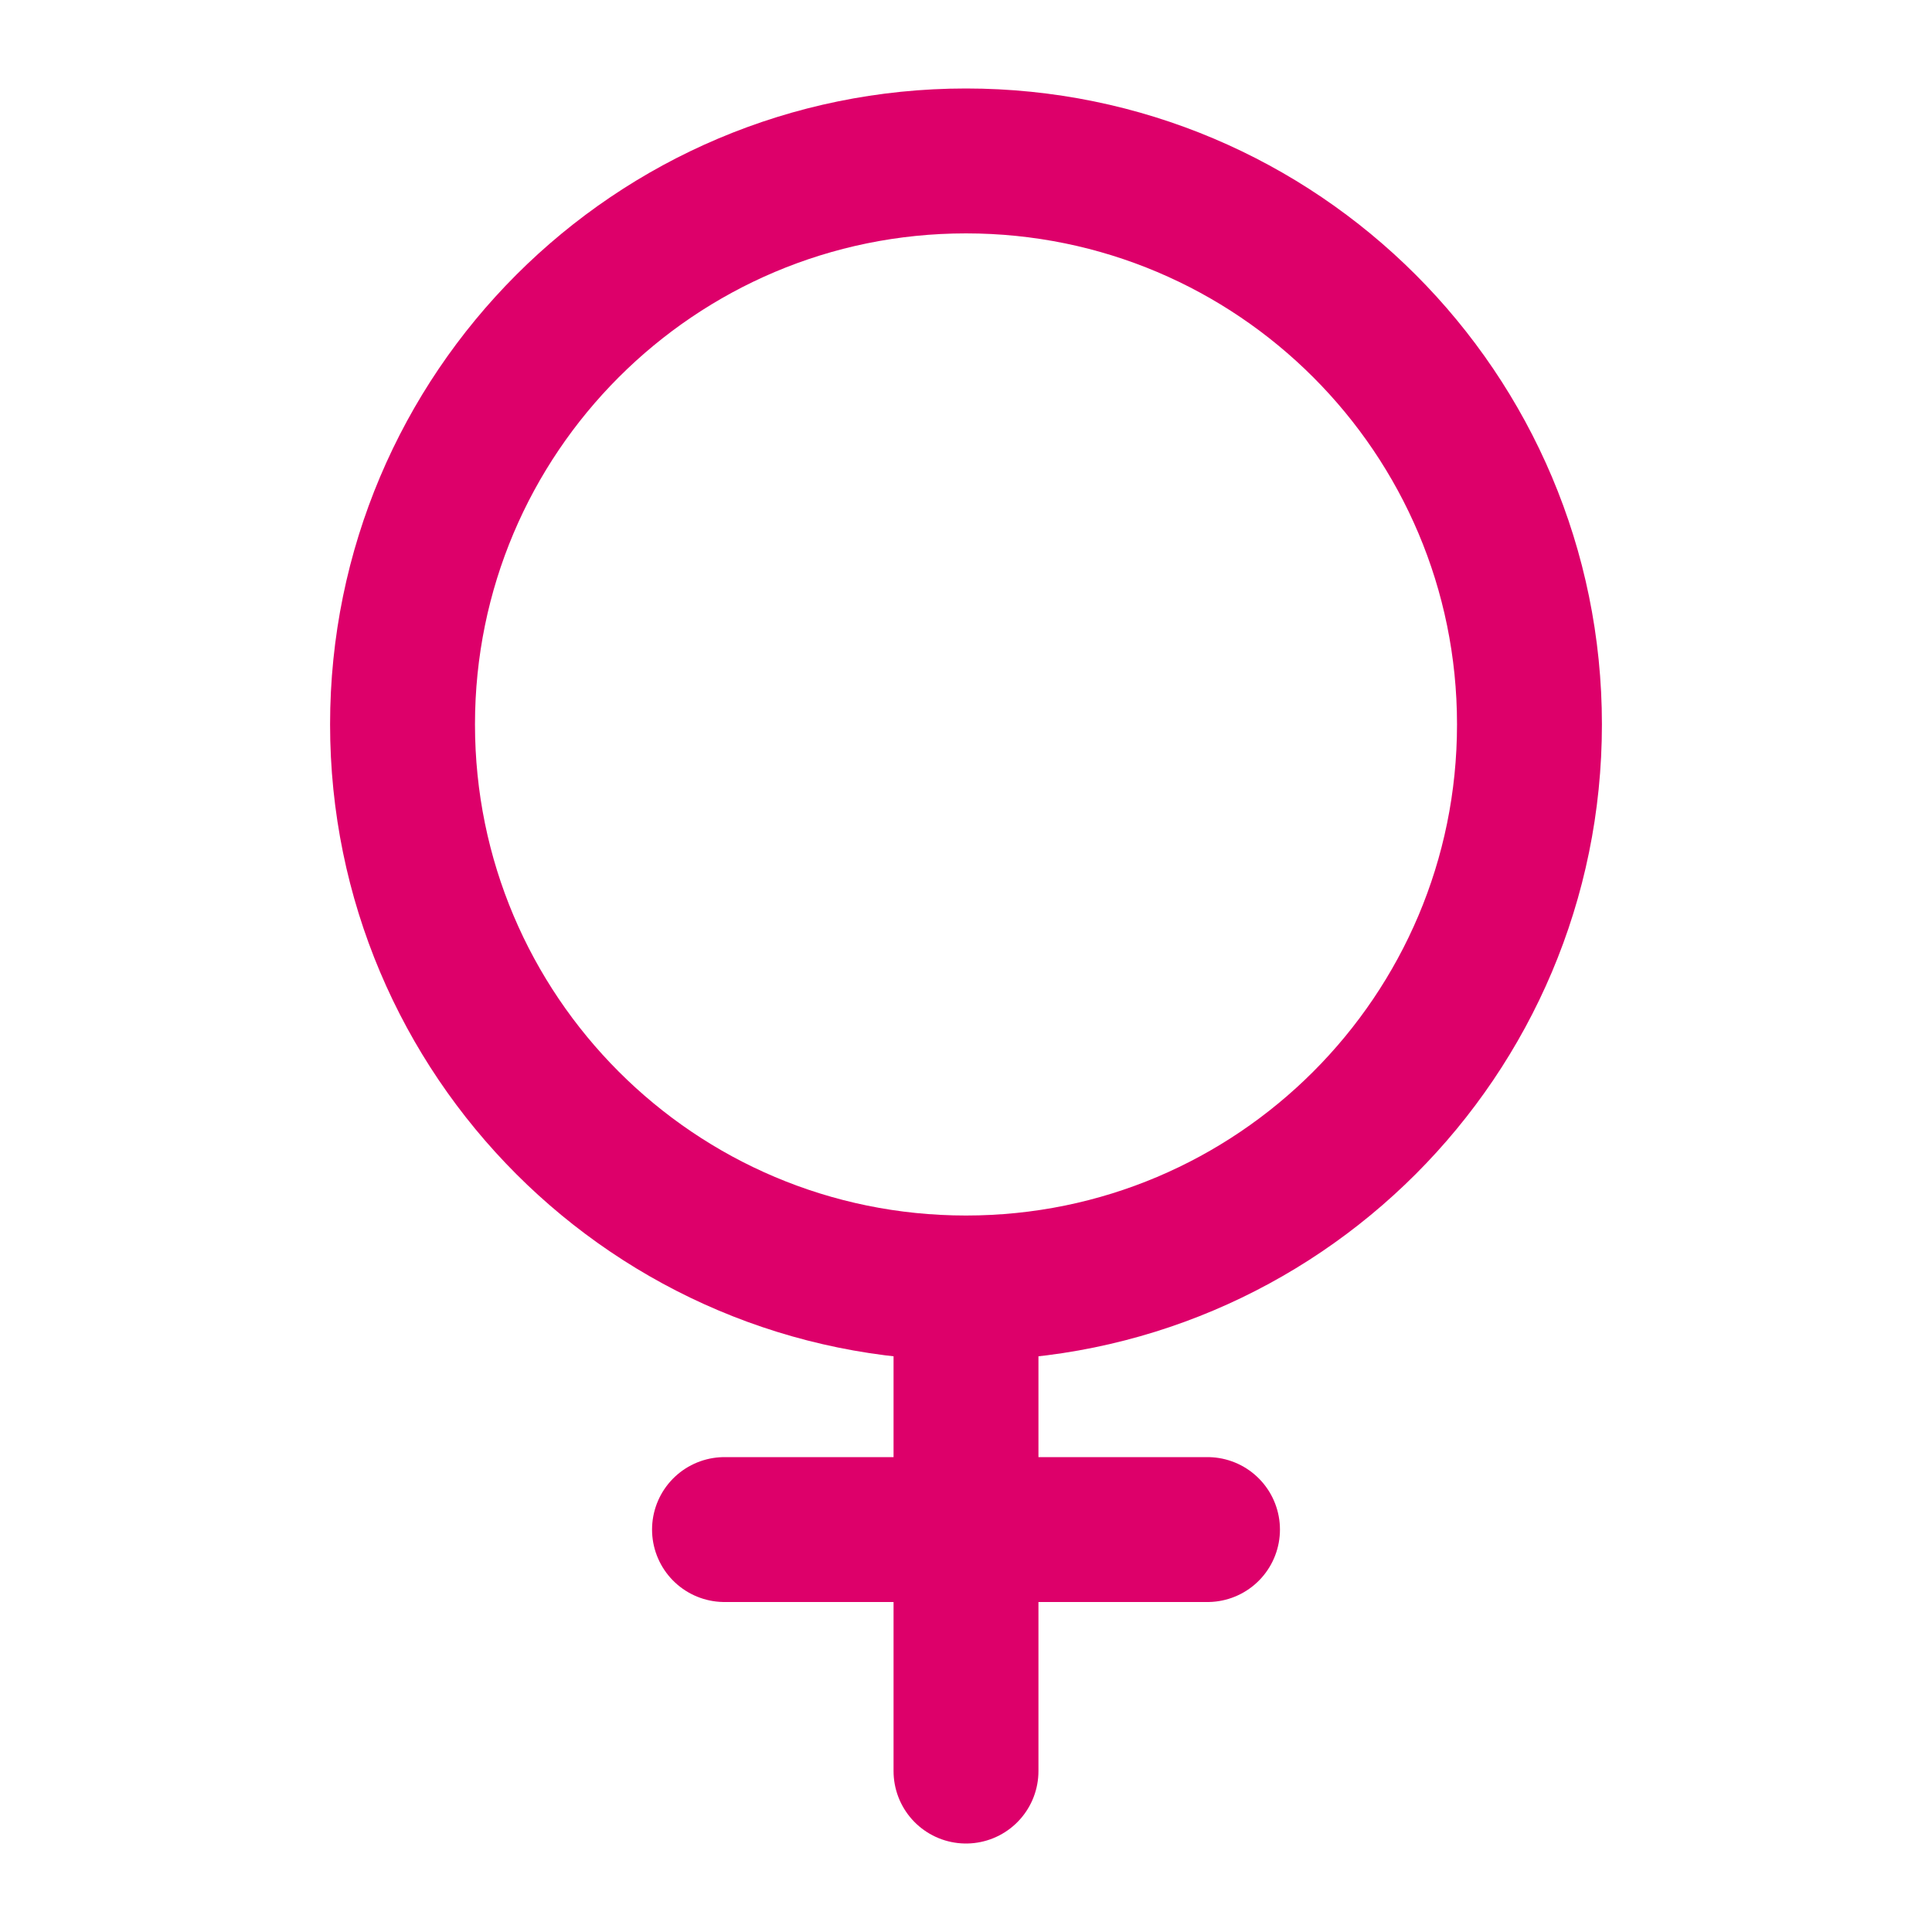 <svg width="20" height="20" viewBox="0 0 20 20" fill="none" xmlns="http://www.w3.org/2000/svg">
<path d="M10 13.333C13.222 13.333 15.833 10.721 15.833 7.499C15.833 4.278 13.222 1.666 10 1.666C6.778 1.666 4.167 4.278 4.167 7.499C4.167 10.721 6.778 13.333 10 13.333Z" stroke="#DD006A" stroke-width="1.5" stroke-linecap="round" stroke-linejoin="round"/>
<path d="M10 13.334V18.334" stroke="#DD006A" stroke-width="1.5" stroke-linecap="round" stroke-linejoin="round"/>
<path d="M12.5 15.834H7.5" stroke="#DD006A" stroke-width="1.5" stroke-linecap="round" stroke-linejoin="round"/>
</svg>
